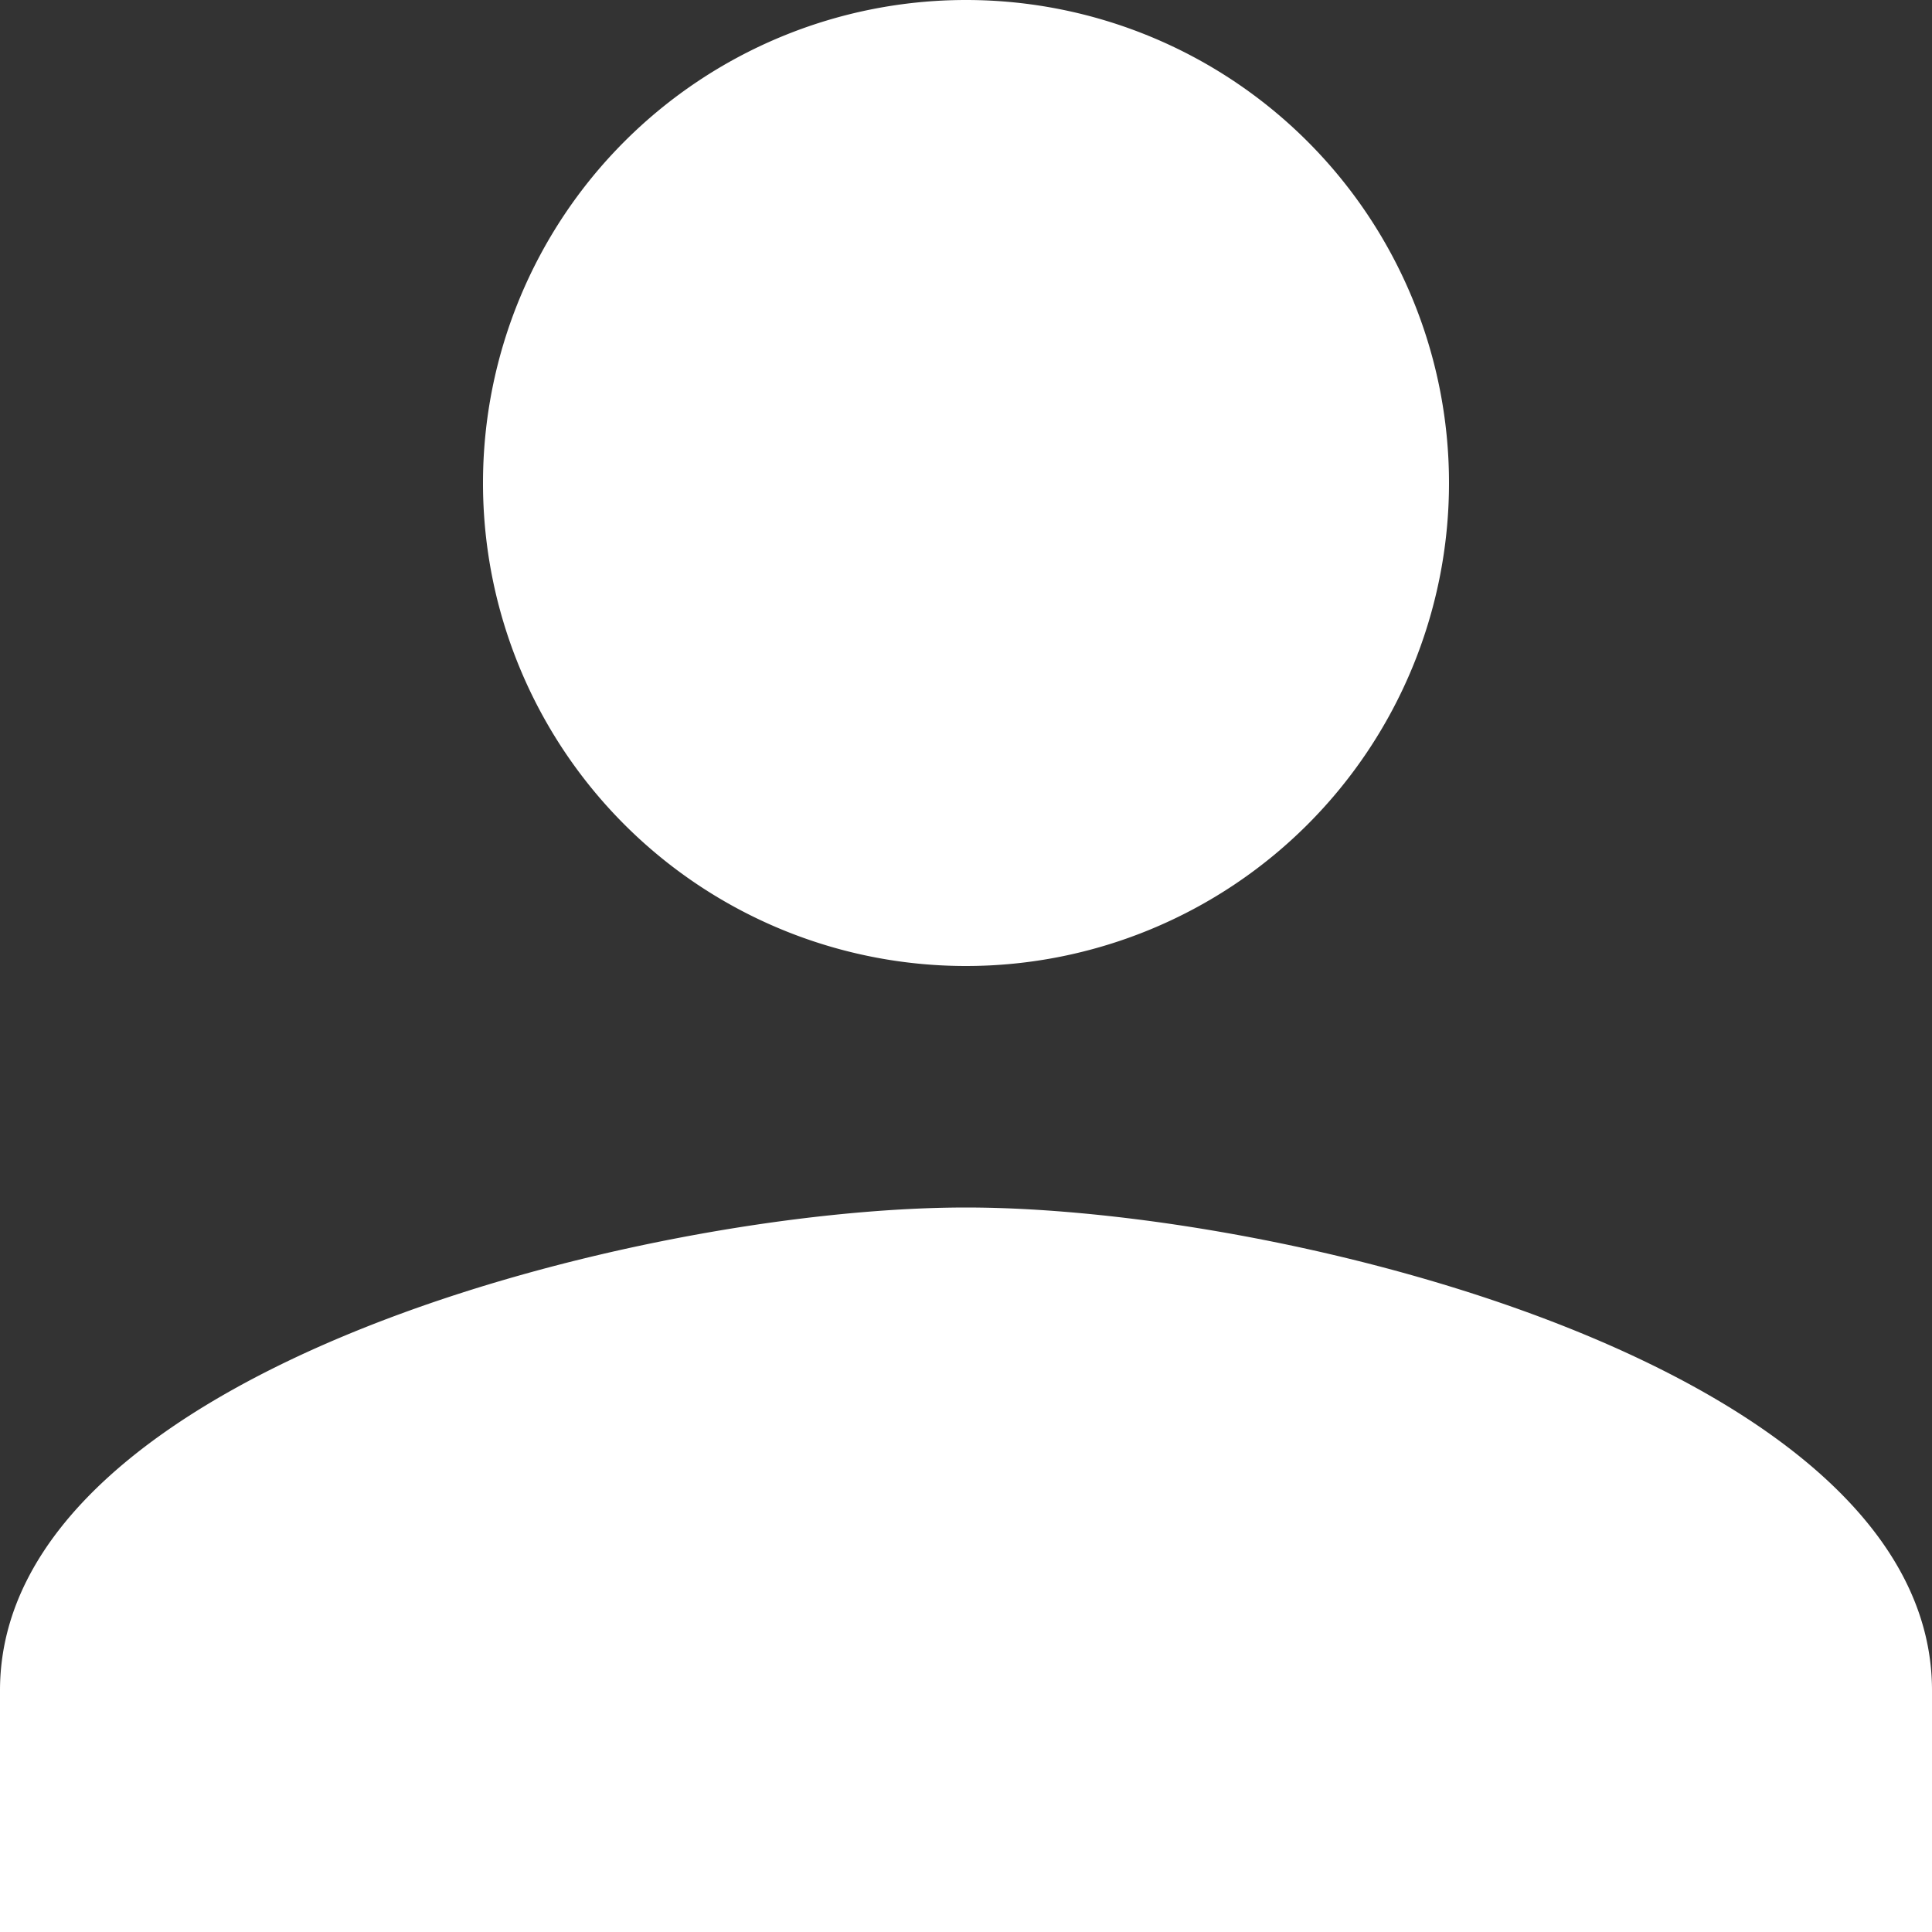 <svg id="Layer_1" data-name="Layer 1" xmlns="http://www.w3.org/2000/svg" viewBox="0 0 20 20"><rect x="0" y="0" width="20" height="20" fill="#333333" stroke="none"/><defs><style>.cls-1{fill:#fff;}</style></defs><title>icons white</title><path class="cls-1" d="M10,10A5,5,0,1,0,5,5,4.999,4.999,0,0,0,10,10Zm0,2.5c-3.337,0-10,1.675-10,5V20H20V17.5C20,14.175,13.338,12.5,10,12.5Z"/></svg>